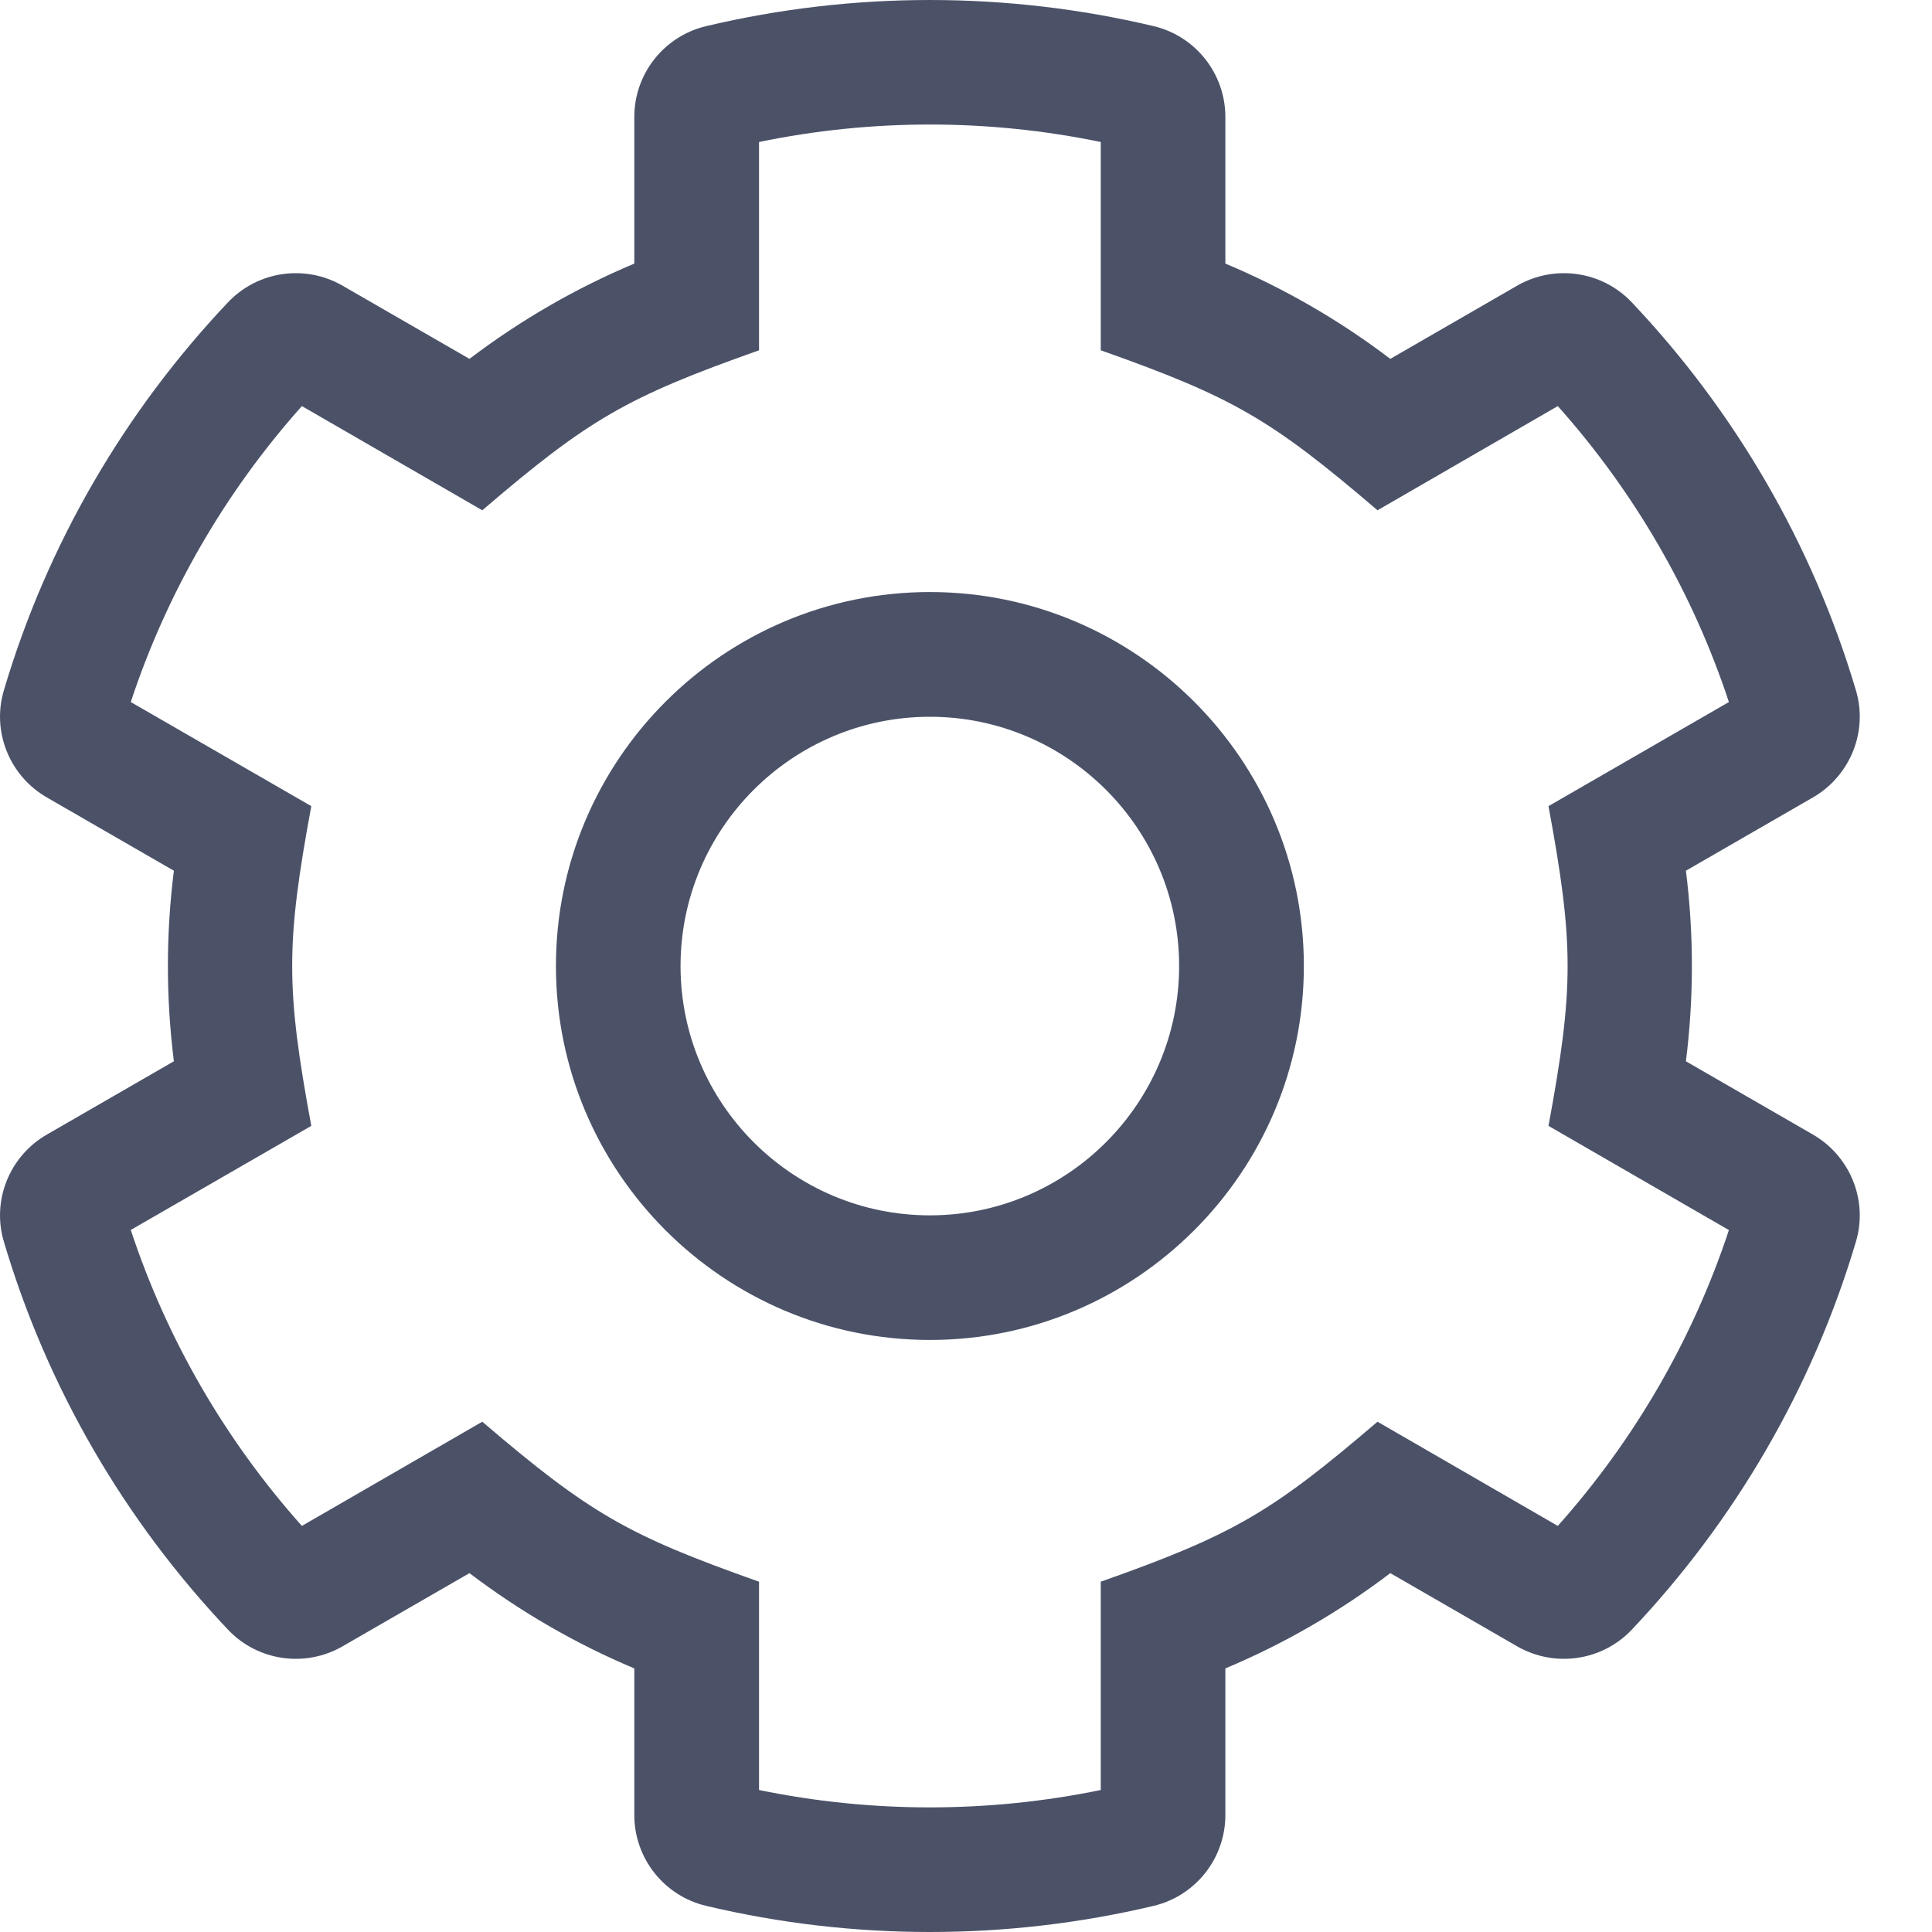 <svg width="16" height="16" viewBox="0 0 16 16" fill="none" xmlns="http://www.w3.org/2000/svg">
<path d="M15.014 9.396L13.962 8.789C14.028 8.265 14.028 7.735 13.962 7.211L15.014 6.604C15.322 6.426 15.472 6.059 15.37 5.717C15.008 4.499 14.364 3.403 13.514 2.504C13.268 2.244 12.875 2.187 12.564 2.366L11.514 2.972C11.094 2.653 10.635 2.387 10.148 2.183V0.969C10.148 0.61 9.901 0.298 9.552 0.216C8.338 -0.072 7.064 -0.072 5.85 0.216C5.5 0.298 5.253 0.61 5.253 0.969V2.183C4.767 2.387 4.308 2.653 3.888 2.972L2.837 2.366C2.527 2.187 2.134 2.244 1.888 2.504C1.037 3.403 0.393 4.499 0.032 5.717C-0.07 6.059 0.079 6.426 0.388 6.604L1.44 7.211C1.374 7.735 1.374 8.265 1.44 8.789L0.388 9.396C0.079 9.574 -0.07 9.941 0.032 10.283C0.393 11.501 1.037 12.597 1.888 13.496C2.134 13.756 2.527 13.813 2.837 13.634L3.888 13.028C4.308 13.347 4.767 13.613 5.253 13.817V15.031C5.253 15.39 5.5 15.702 5.85 15.784C7.064 16.072 8.337 16.072 9.552 15.784C9.901 15.702 10.148 15.39 10.148 15.031V13.817C10.635 13.613 11.094 13.347 11.514 13.028L12.564 13.634C12.875 13.813 13.268 13.756 13.514 13.496C14.364 12.597 15.008 11.501 15.37 10.283C15.472 9.941 15.322 9.574 15.014 9.396ZM12.901 12.637L11.408 11.774C10.537 12.518 10.228 12.706 9.116 13.099V14.824C8.182 15.016 7.219 15.016 6.286 14.824V13.099C5.201 12.715 4.887 12.537 3.994 11.774L2.5 12.637C1.864 11.924 1.381 11.089 1.083 10.186L2.578 9.324C2.367 8.181 2.367 7.819 2.578 6.676L1.083 5.814C1.381 4.911 1.864 4.076 2.5 3.363L3.994 4.226C4.877 3.47 5.19 3.289 6.286 2.901V1.176C7.219 0.983 8.182 0.983 9.116 1.176V2.901C10.212 3.289 10.524 3.47 11.408 4.226L12.901 3.363C13.537 4.076 14.02 4.911 14.318 5.814L12.824 6.676C13.035 7.819 13.035 8.181 12.824 9.324L14.318 10.187C14.02 11.089 13.537 11.924 12.901 12.637ZM7.701 4.903C5.993 4.903 4.604 6.292 4.604 8C4.604 9.708 5.993 11.097 7.701 11.097C9.408 11.097 10.798 9.708 10.798 8C10.798 6.292 9.408 4.903 7.701 4.903ZM7.701 10.065C6.562 10.065 5.636 9.138 5.636 8C5.636 6.862 6.562 5.936 7.701 5.936C8.839 5.936 9.765 6.862 9.765 8C9.765 9.138 8.839 10.065 7.701 10.065Z" fill="#4B5268"/>
</svg>
